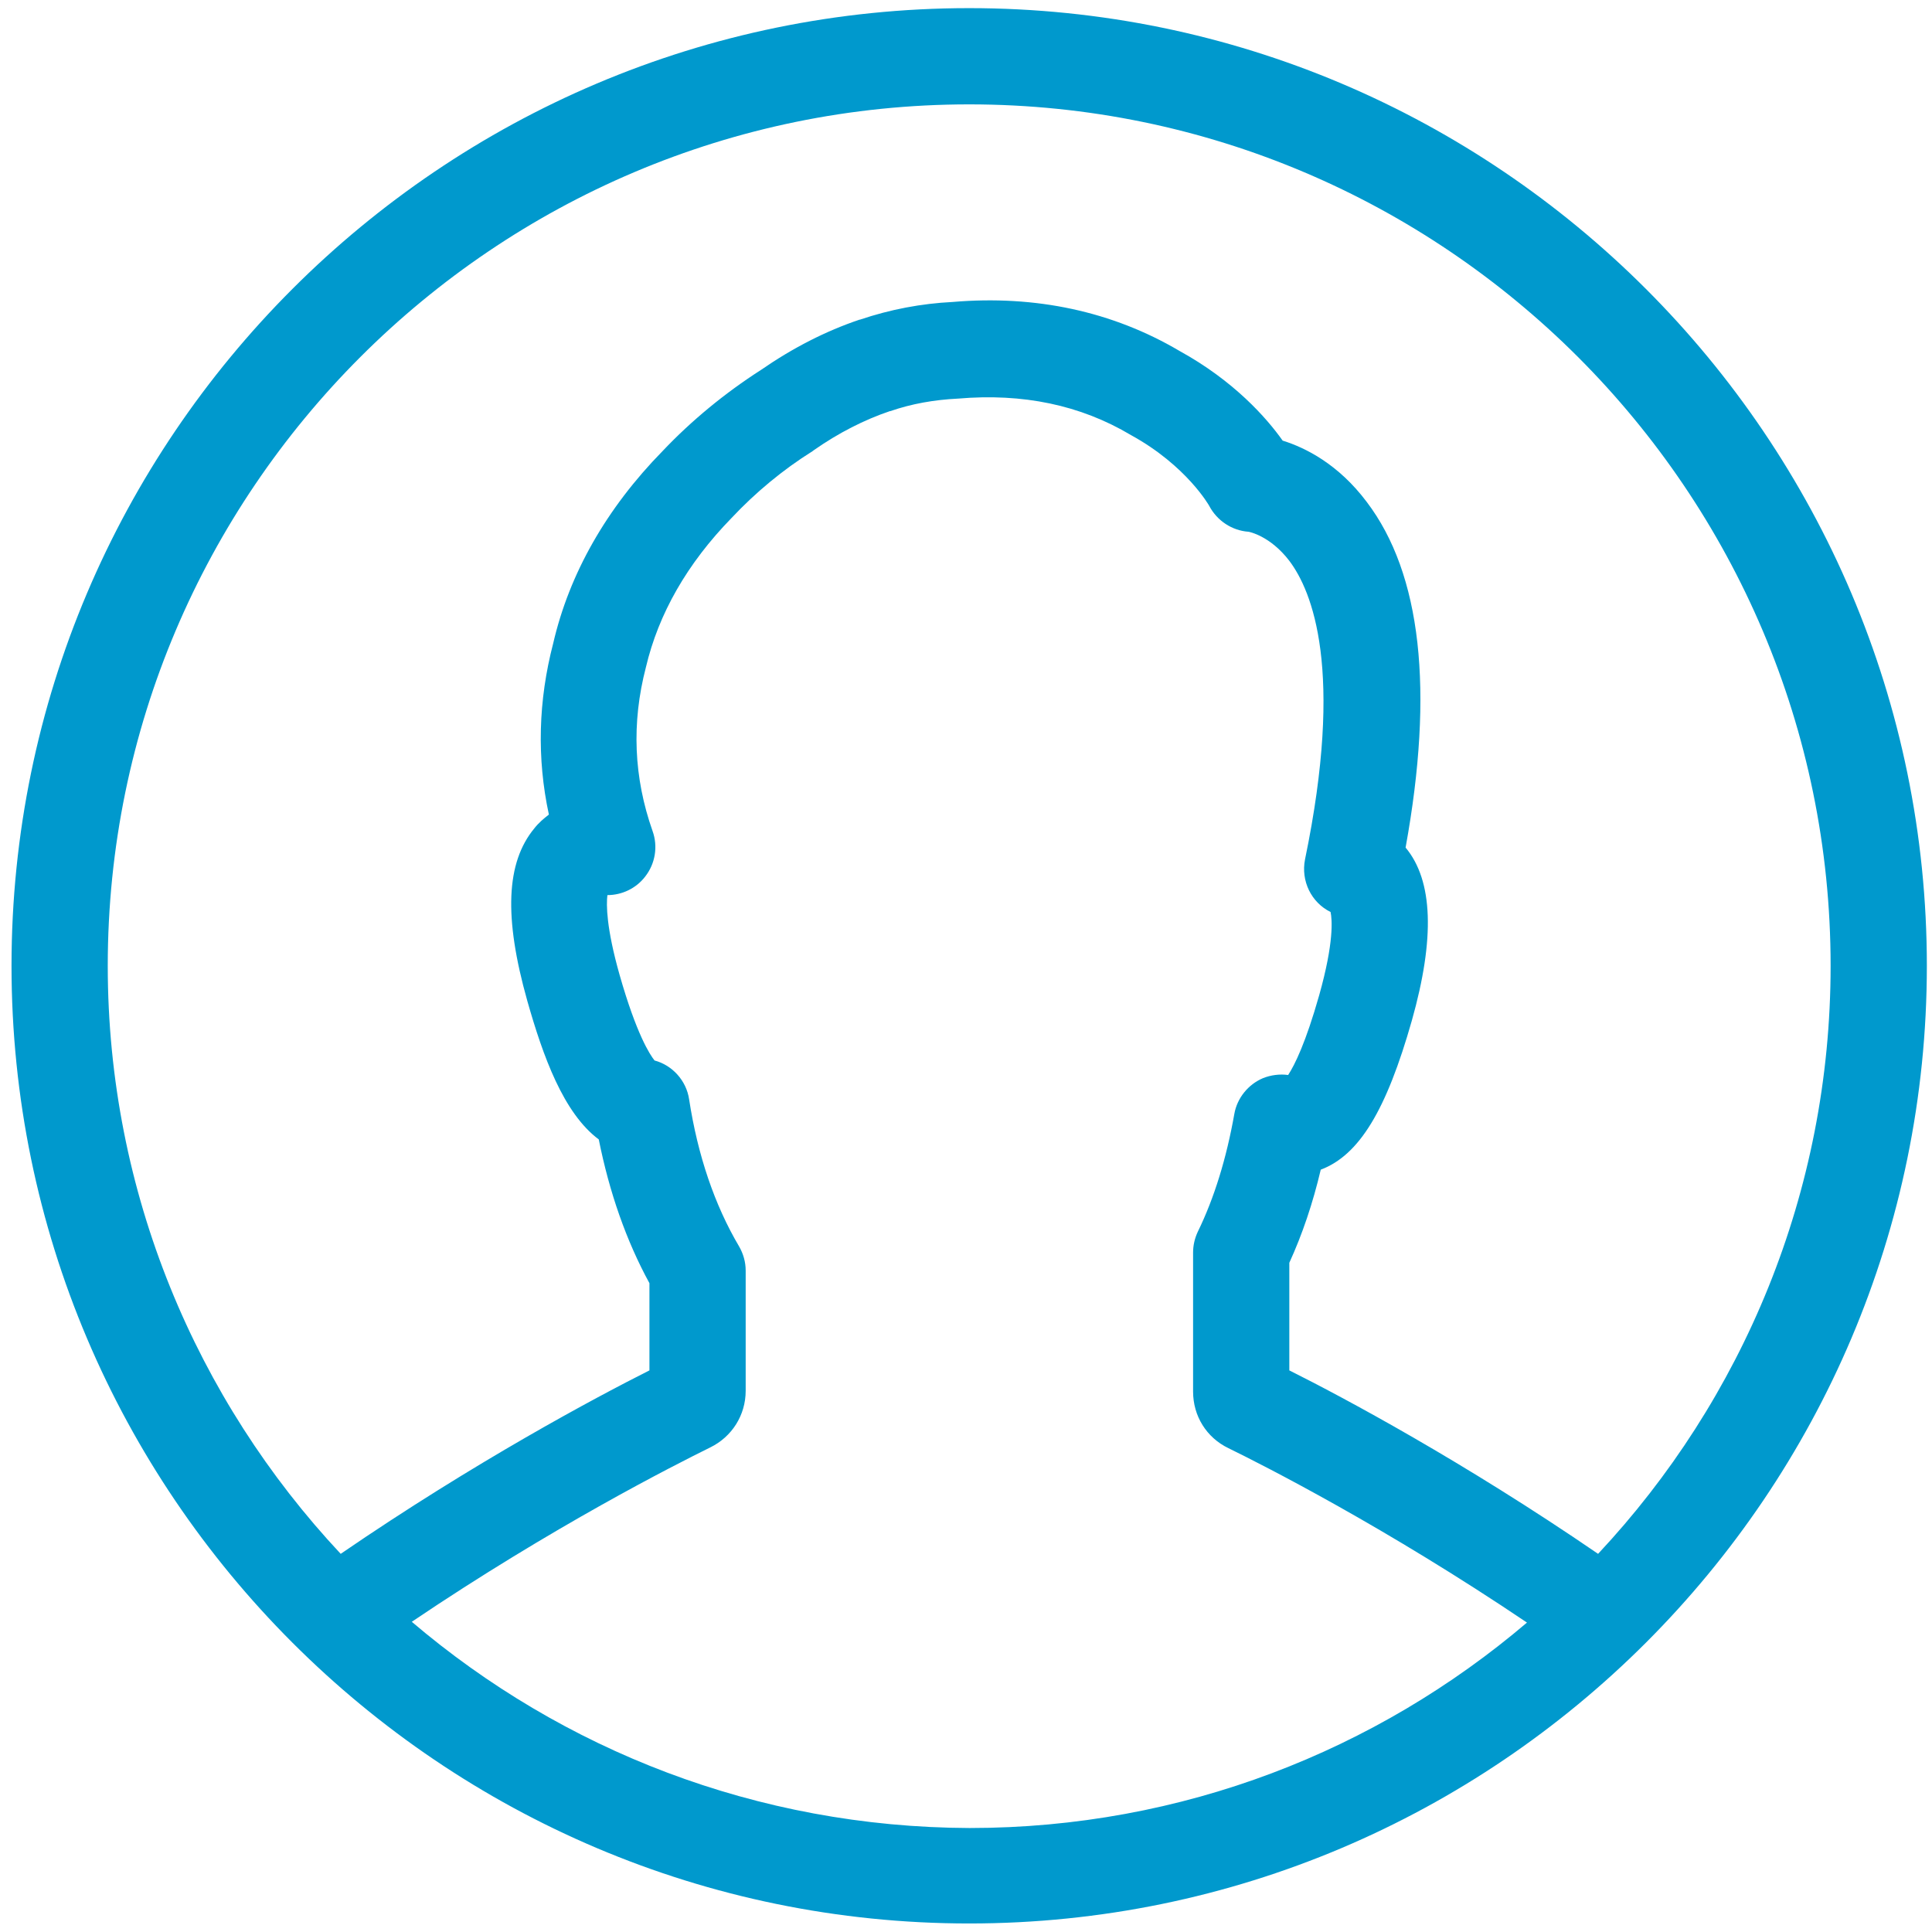 <?xml version="1.0" encoding="UTF-8"?>
<svg width="128px" height="128px" viewBox="0 0 128 128" version="1.1" xmlns="http://www.w3.org/2000/svg" xmlns:xlink="http://www.w3.org/1999/xlink">
    <!-- Generator: Sketch 47.1 (45422) - http://www.bohemiancoding.com/sketch -->
    <title>user-1</title>
    <desc>Created with Sketch.</desc>
    <defs></defs>
    <g id="Page-1" stroke="none" stroke-width="1" fill="none" fill-rule="evenodd">
        <path d="M0.763,63.987 C0.763,98.964 29.234,127.435 64.211,127.435 C99.188,127.435 127.659,98.964 127.659,63.987 C127.659,29.01 99.188,0.539 64.211,0.539 C29.234,0.539 0.763,29.01 0.763,63.987 Z M27.282,107.448 C36.651,101.124 44.693,97.064 47.061,95.893 C48.492,95.191 49.403,93.759 49.403,92.146 L49.403,84.182 C49.403,83.61 49.247,83.063 48.961,82.569 C47.347,79.836 46.228,76.557 45.656,72.835 C45.473,71.586 44.537,70.571 43.365,70.259 C43.053,69.869 42.168,68.515 41.049,64.586 C40.164,61.463 40.164,59.927 40.242,59.303 C41.205,59.303 42.142,58.86 42.741,58.08 C43.417,57.221 43.6,56.076 43.235,55.061 C41.986,51.521 41.83,47.904 42.793,44.208 C43.626,40.669 45.525,37.338 48.466,34.319 C50.054,32.627 51.875,31.118 53.827,29.895 C53.853,29.869 53.905,29.843 53.931,29.817 C55.571,28.672 57.263,27.813 58.954,27.24 L58.98,27.24 C60.412,26.746 61.895,26.486 63.482,26.408 C67.75,26.043 71.576,26.824 74.933,28.828 C78.629,30.858 80.112,33.512 80.112,33.512 C80.633,34.501 81.622,35.152 82.715,35.23 C82.741,35.23 84.146,35.49 85.421,37.156 C86.931,39.16 89.065,44.365 86.462,56.934 C86.176,58.366 86.879,59.797 88.154,60.422 C88.258,60.916 88.388,62.426 87.399,65.939 C86.514,69.062 85.786,70.545 85.343,71.222 C84.797,71.144 84.198,71.222 83.678,71.43 C82.689,71.847 81.96,72.757 81.778,73.798 C81.257,76.739 80.45,79.368 79.357,81.606 C79.149,82.048 79.045,82.517 79.045,82.985 L79.045,92.198 C79.045,93.811 79.93,95.243 81.387,95.945 C83.782,97.116 91.823,101.202 101.166,107.5 C91.199,115.984 78.316,121.111 64.237,121.111 C50.132,121.059 37.25,115.932 27.282,107.448 Z M64.211,6.915 C95.675,6.915 121.283,32.523 121.283,63.987 C121.283,79.029 115.428,92.744 105.877,102.946 C96.95,96.83 89.013,92.588 85.421,90.792 L85.421,83.662 C86.28,81.788 86.983,79.706 87.503,77.494 C90.054,76.531 91.849,73.564 93.541,67.605 C95.076,62.165 94.946,58.34 93.124,56.154 C95.024,45.718 94.165,38.015 90.548,33.252 C88.674,30.754 86.488,29.661 84.979,29.192 C83.912,27.683 81.752,25.237 78.16,23.259 C73.71,20.63 68.609,19.537 63.118,20.006 C61.036,20.11 58.98,20.5 56.976,21.177 L56.95,21.177 C54.712,21.931 52.526,23.05 50.418,24.508 C48.024,26.043 45.812,27.865 43.912,29.869 C40.164,33.694 37.718,38.015 36.651,42.621 C35.662,46.421 35.558,50.22 36.365,53.968 C36.027,54.228 35.688,54.514 35.402,54.879 C33.528,57.143 33.372,60.76 34.933,66.303 C35.974,69.973 37.328,73.746 39.67,75.49 C40.373,79.003 41.492,82.204 43.027,85.015 L43.027,90.792 C39.462,92.588 31.498,96.83 22.572,102.946 C13.021,92.744 7.139,79.029 7.139,63.987 C7.139,32.523 32.747,6.915 64.211,6.915 Z" id="user-1" fill="#0099CD" fill-rule="nonzero"></path>
    </g>
</svg>